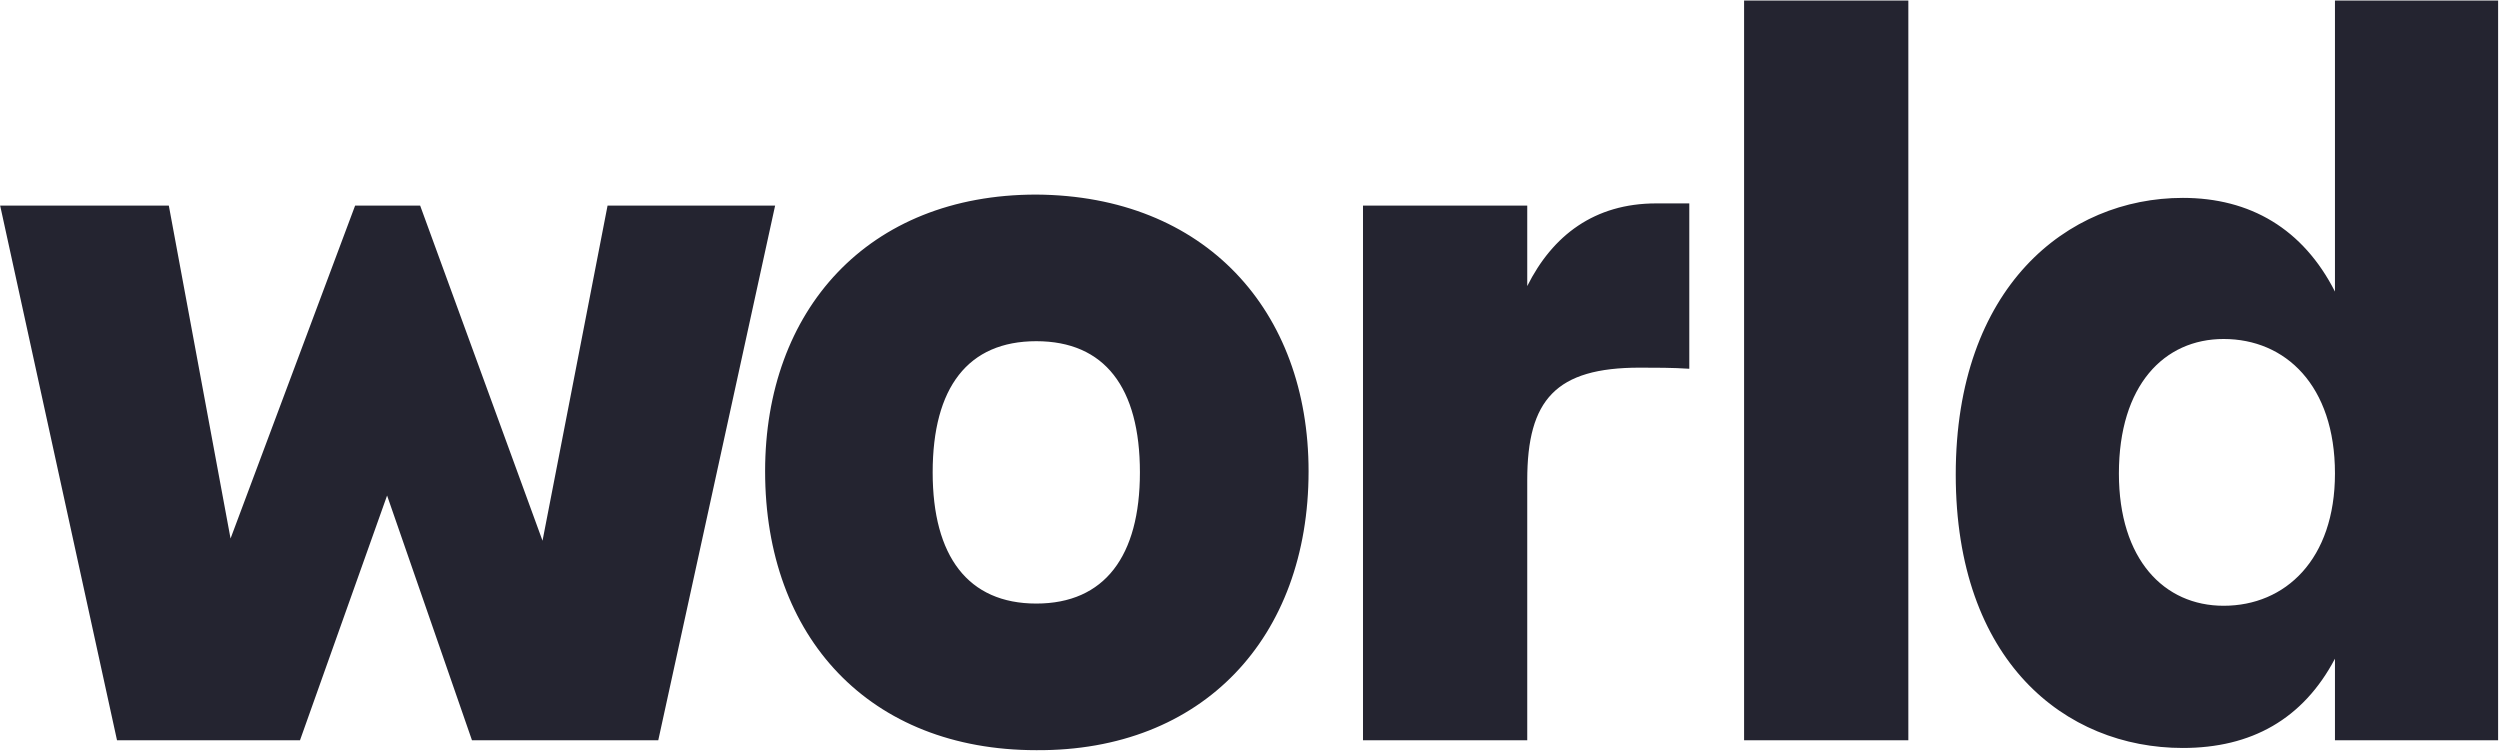 <svg width="635" height="191" viewBox="0 0 635 191" fill="none" xmlns="http://www.w3.org/2000/svg">
<path d="M0.04 52.224L29.72 188.024H76.2L98.32 125.864L119.88 188.024H167.2L196.88 52.224L154.32 52.224L137.8 137.344L106.72 52.224H90.2L58.56 136.784L42.88 52.224H0.04ZM263.218 190.544C305.498 190.824 332.378 161.984 332.378 119.704C332.378 78.824 306.058 49.704 263.218 49.424C220.378 49.424 194.338 78.824 194.338 119.704C194.338 161.984 220.938 190.544 263.218 190.544ZM263.218 153.304C245.858 153.304 236.898 141.264 236.898 119.984C236.898 98.424 245.858 86.664 263.218 86.664C280.578 86.664 289.538 98.424 289.538 119.984C289.538 141.264 280.578 153.304 263.218 153.304ZM387.921 121.944C387.921 101.504 395.201 93.384 416.481 93.384C420.401 93.384 424.881 93.384 429.081 93.664V51.664H420.681C405.001 51.664 394.361 59.784 387.921 72.664V52.224H346.201V188.024H387.921V121.944ZM442.998 0.144V188.024H484.718V0.144H442.998ZM564.8 153.864C549.68 153.864 538.2 142.104 538.2 120.264C538.2 97.864 549.68 86.104 564.8 86.104C580.48 86.104 593.08 97.864 593.08 120.264C593.08 142.104 580.48 153.864 564.8 153.864ZM593.08 0.144V74.064C584.96 58.104 571.52 50.264 554.44 50.264C525.04 50.264 496.76 72.944 496.76 120.544C496.76 167.864 524.48 189.984 554.44 189.984C571.8 189.984 584.96 182.704 593.08 167.304V188.024H634.52V0.144H593.08Z" fill="#242430"/>
</svg>

